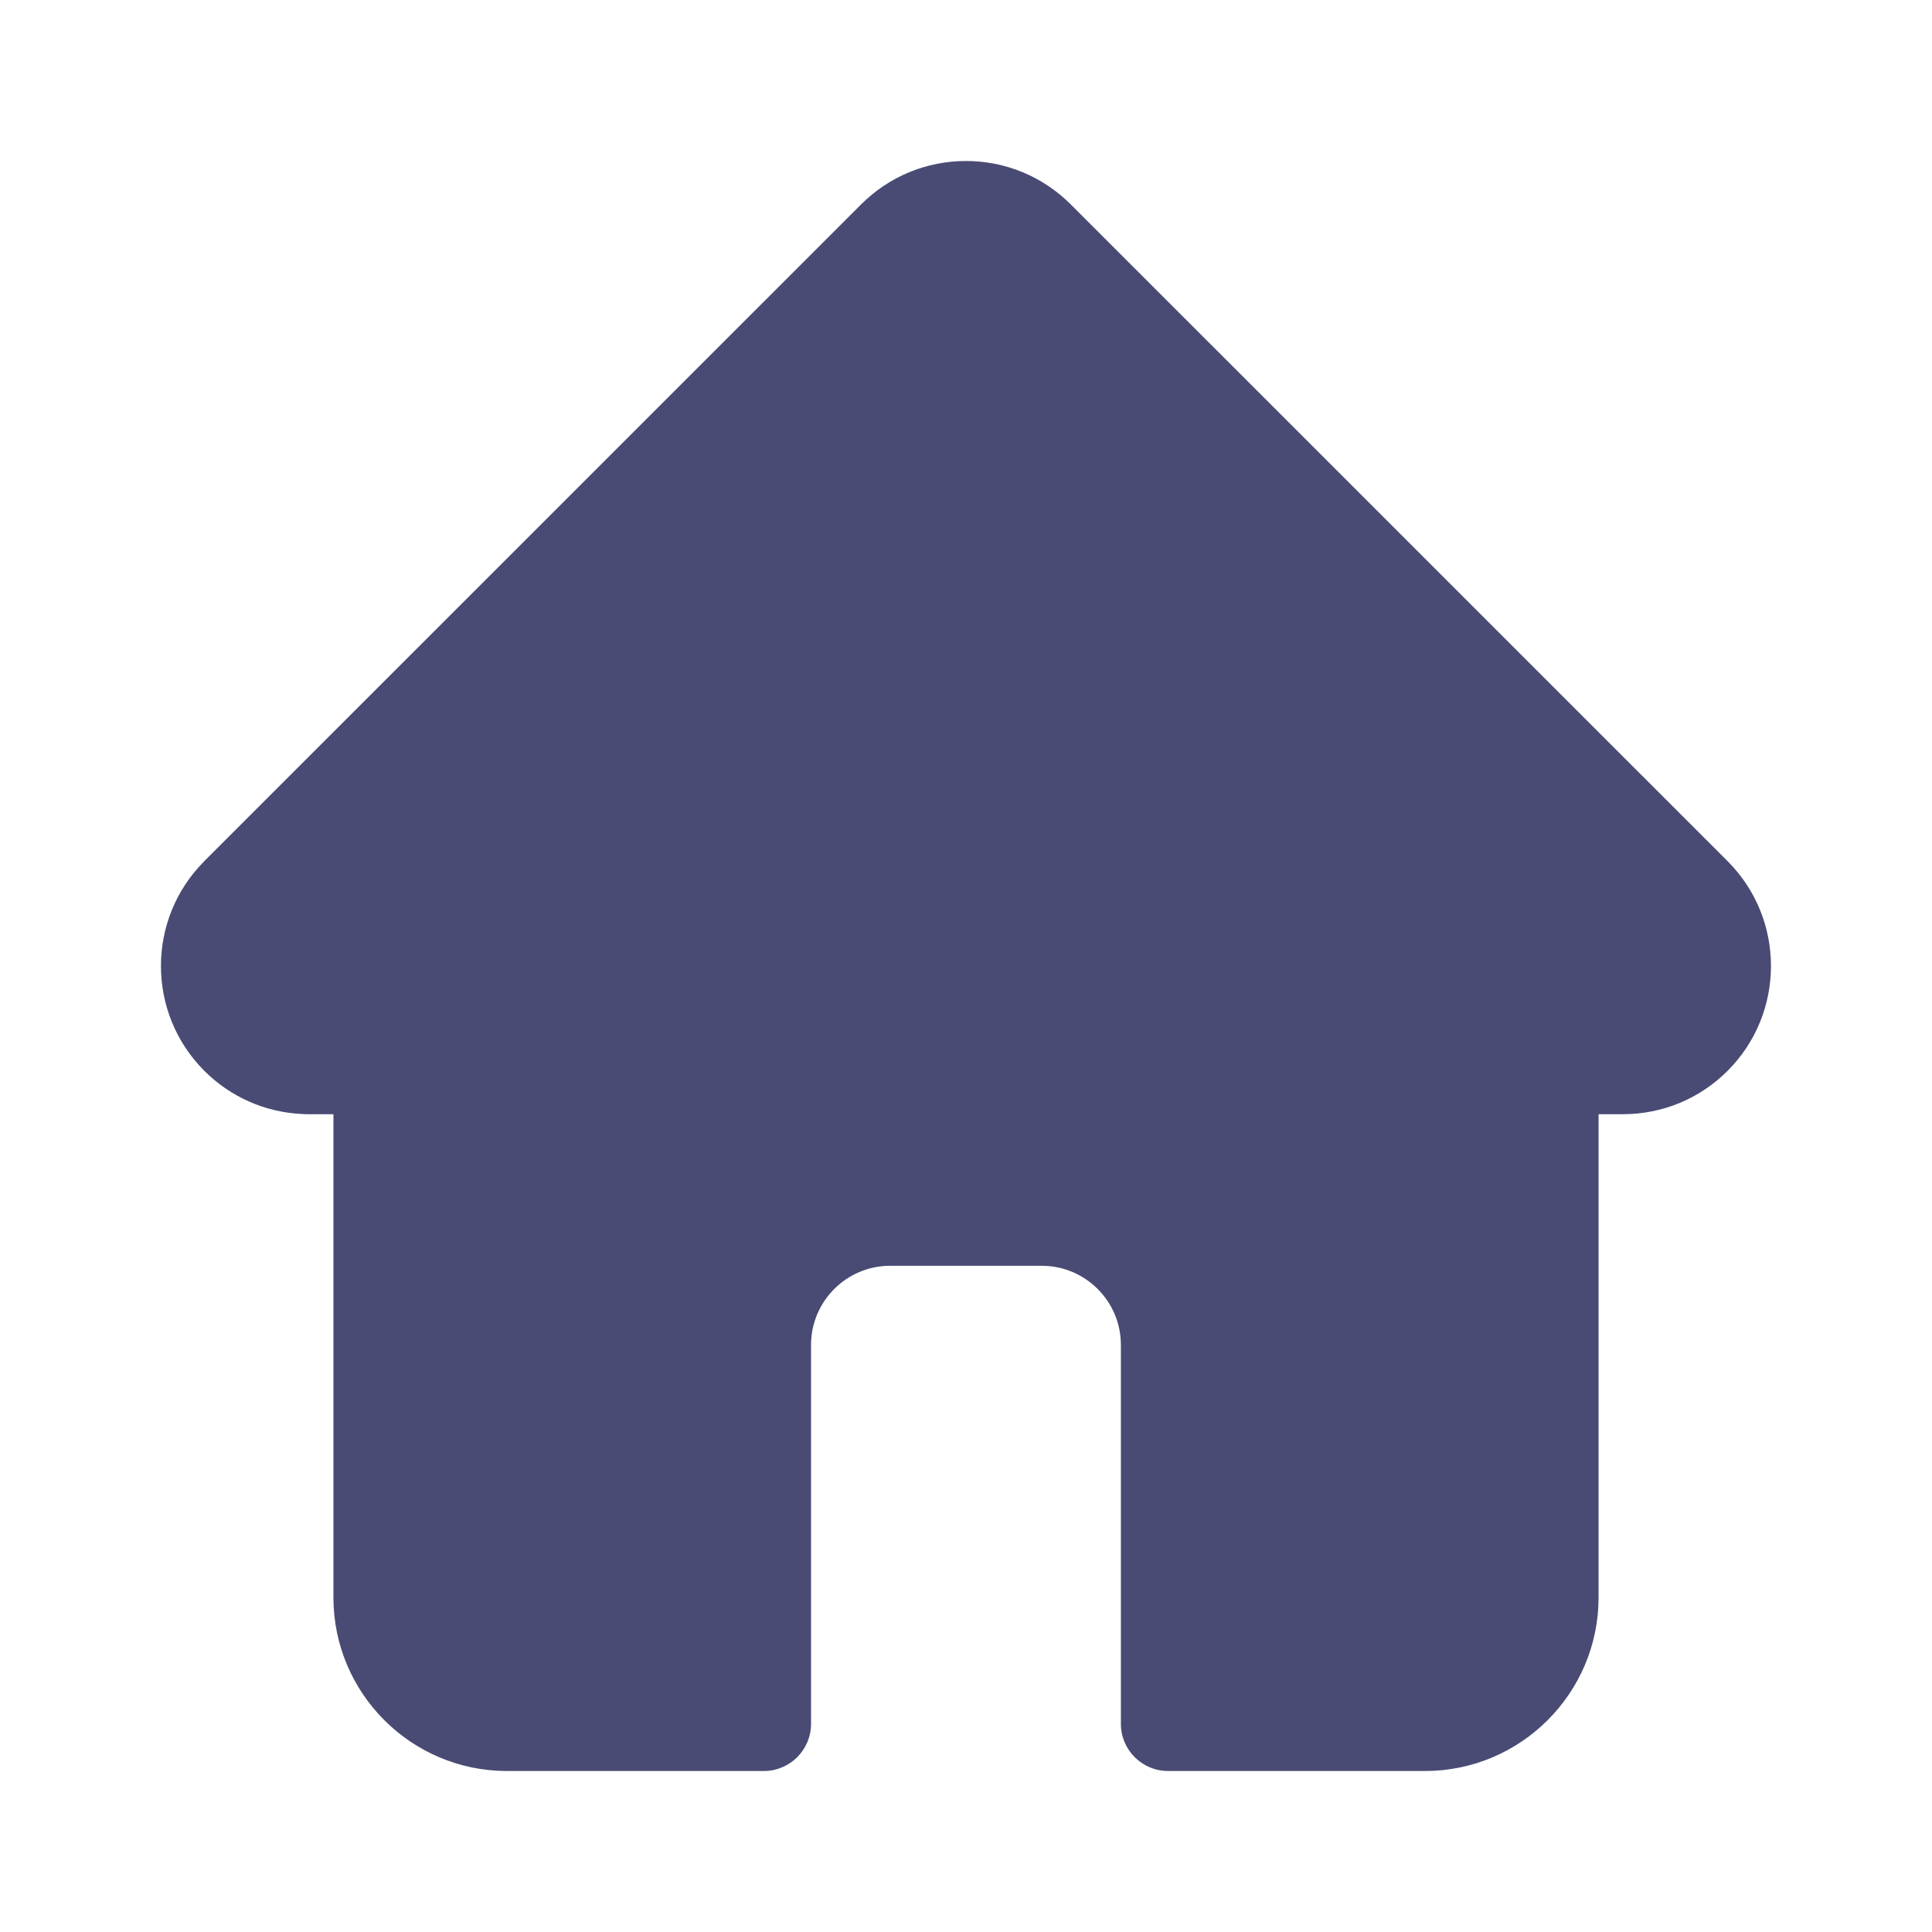 <svg width="24" height="24" viewBox="0 0 24 24" fill="none" xmlns="http://www.w3.org/2000/svg">
<path d="M21.462 10.699C21.462 10.699 21.461 10.698 21.461 10.698L13.302 2.54C12.954 2.192 12.491 2 12 2C11.508 2 11.045 2.192 10.697 2.539L2.542 10.693C2.54 10.696 2.537 10.699 2.534 10.702C1.82 11.42 1.821 12.585 2.538 13.302C2.865 13.629 3.297 13.819 3.76 13.839C3.778 13.841 3.797 13.841 3.816 13.841H4.142V19.845C4.142 21.033 5.108 22 6.297 22H9.489C9.812 22 10.075 21.738 10.075 21.414V16.707C10.075 16.165 10.516 15.724 11.058 15.724H12.941C13.483 15.724 13.924 16.165 13.924 16.707V21.414C13.924 21.738 14.187 22 14.51 22H17.702C18.891 22 19.858 21.033 19.858 19.845V13.841H20.159C20.651 13.841 21.113 13.65 21.461 13.302C22.179 12.584 22.179 11.417 21.462 10.699V10.699Z" fill="#494B74"></path>
</svg>